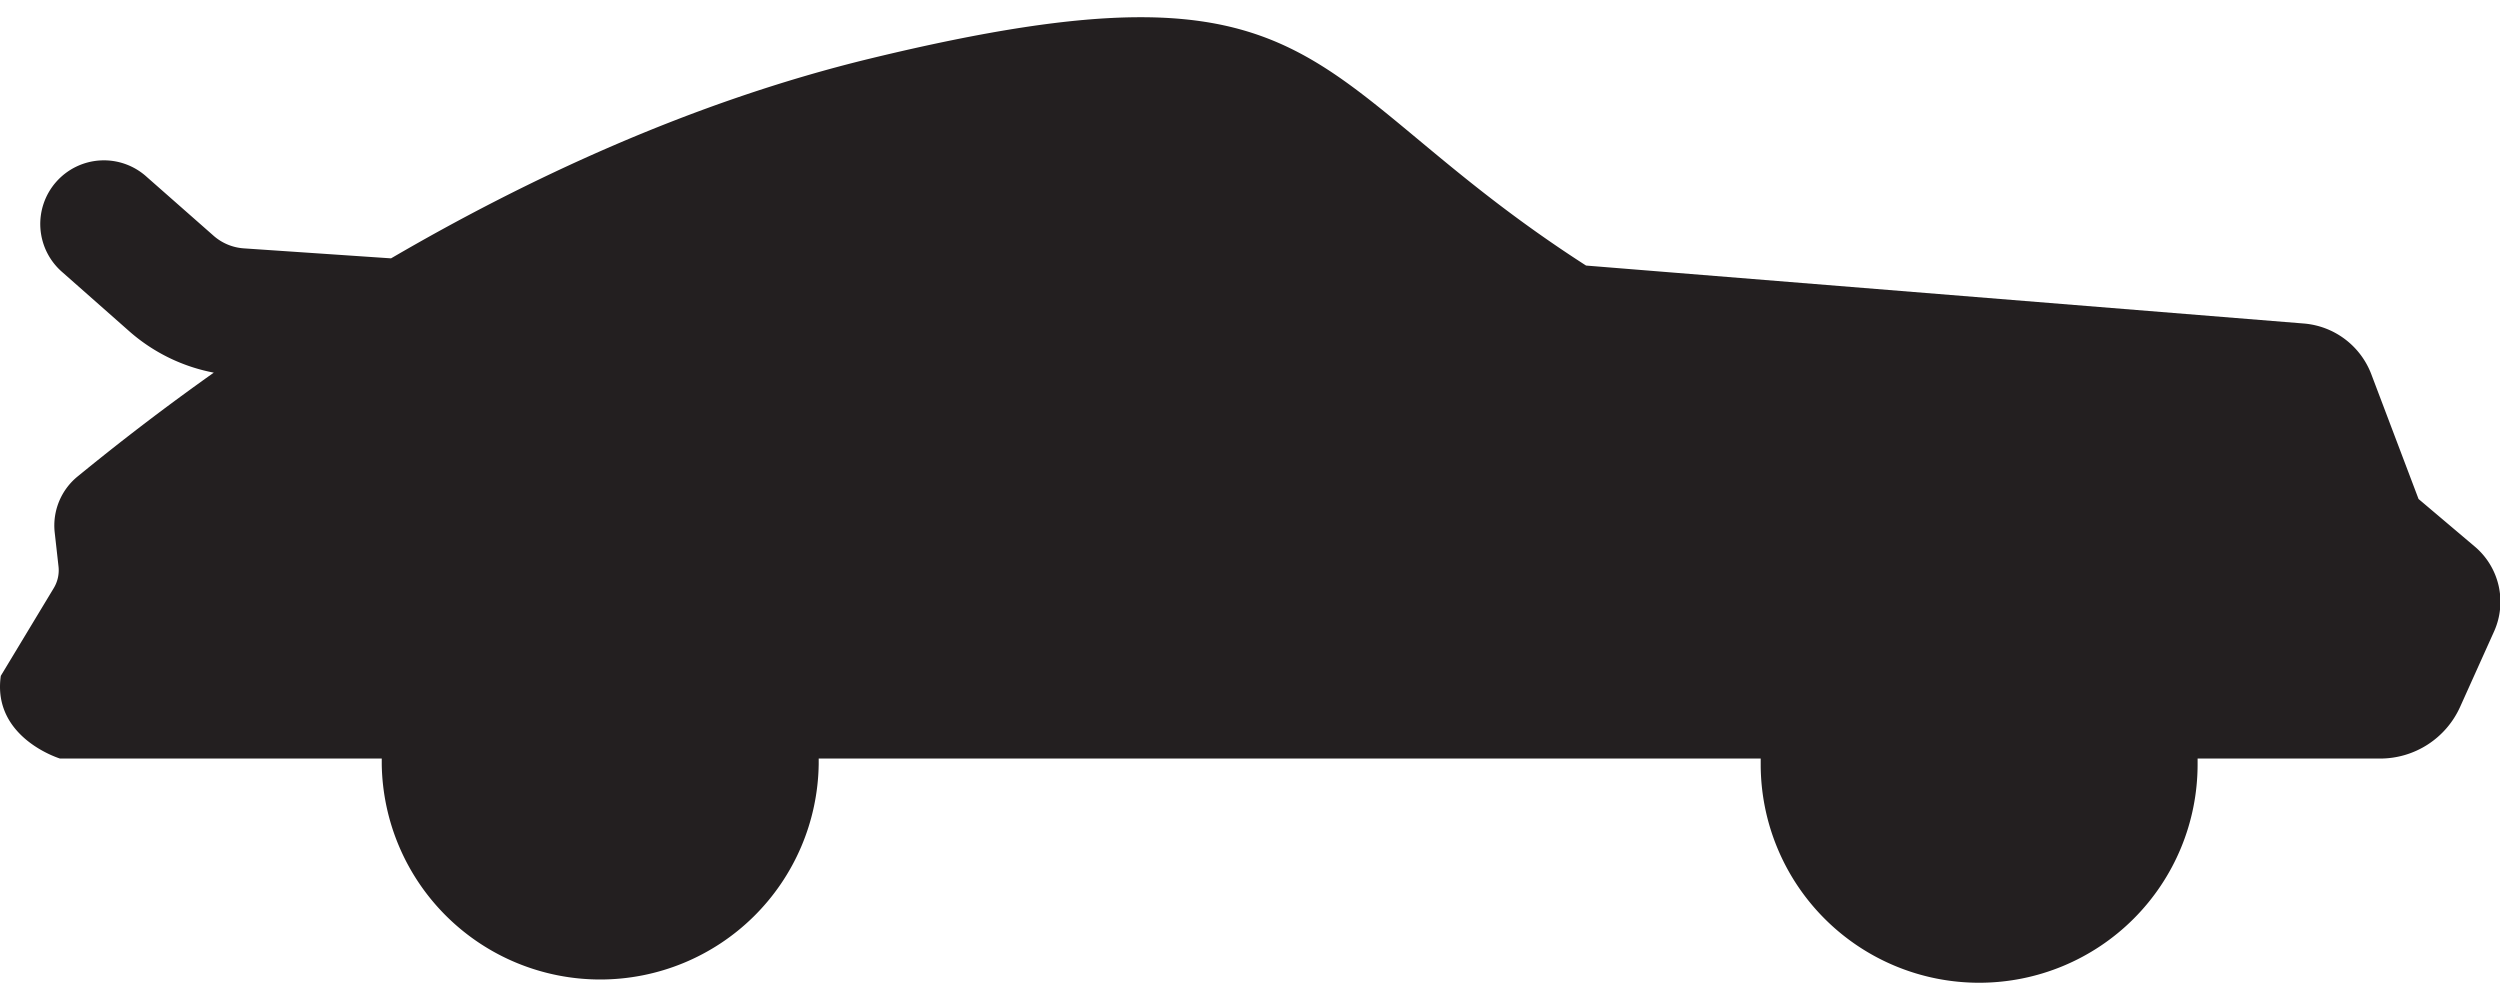 <svg id="Layer_2" data-name="Layer 2" xmlns="http://www.w3.org/2000/svg" viewBox="0 0 500 200">
    <defs>
        <style>.cls-1{fill:#231f20;}</style>
    </defs>
    <path class="cls-1"
        d="M494.88,109.25,483.71,99.8l-9.44-24.93A15.82,15.82,0,0,0,460.74,64.7L317.21,53.11c-57.86-37.2-50.27-63.88-143-41.44-36.1,8.74-69.18,24.35-96,40l-29.47-2a10.18,10.18,0,0,1-6-2.5L29.37,35.4A12.73,12.73,0,1,0,12.53,54.49L25.92,66.31a35.66,35.66,0,0,0,16.84,8.22C30.15,83.46,20.78,91,15.5,95.31a12.67,12.67,0,0,0-4.56,11.18l.77,6.88a6.9,6.9,0,0,1-1,4.32L.16,135.17C-1.61,147.57,12,151.71,12,151.71H76.35c0,.38,0,.76,0,1.15a43.7,43.7,0,0,0,87.39,0c0-.39,0-.77,0-1.15h188.4c0,.38,0,.76,0,1.15a43.69,43.69,0,0,0,87.38,0c0-.39,0-.77,0-1.15h36.51a17.54,17.54,0,0,0,16-10.35l6.82-15.15A14.46,14.46,0,0,0,494.88,109.25Z" />
</svg>